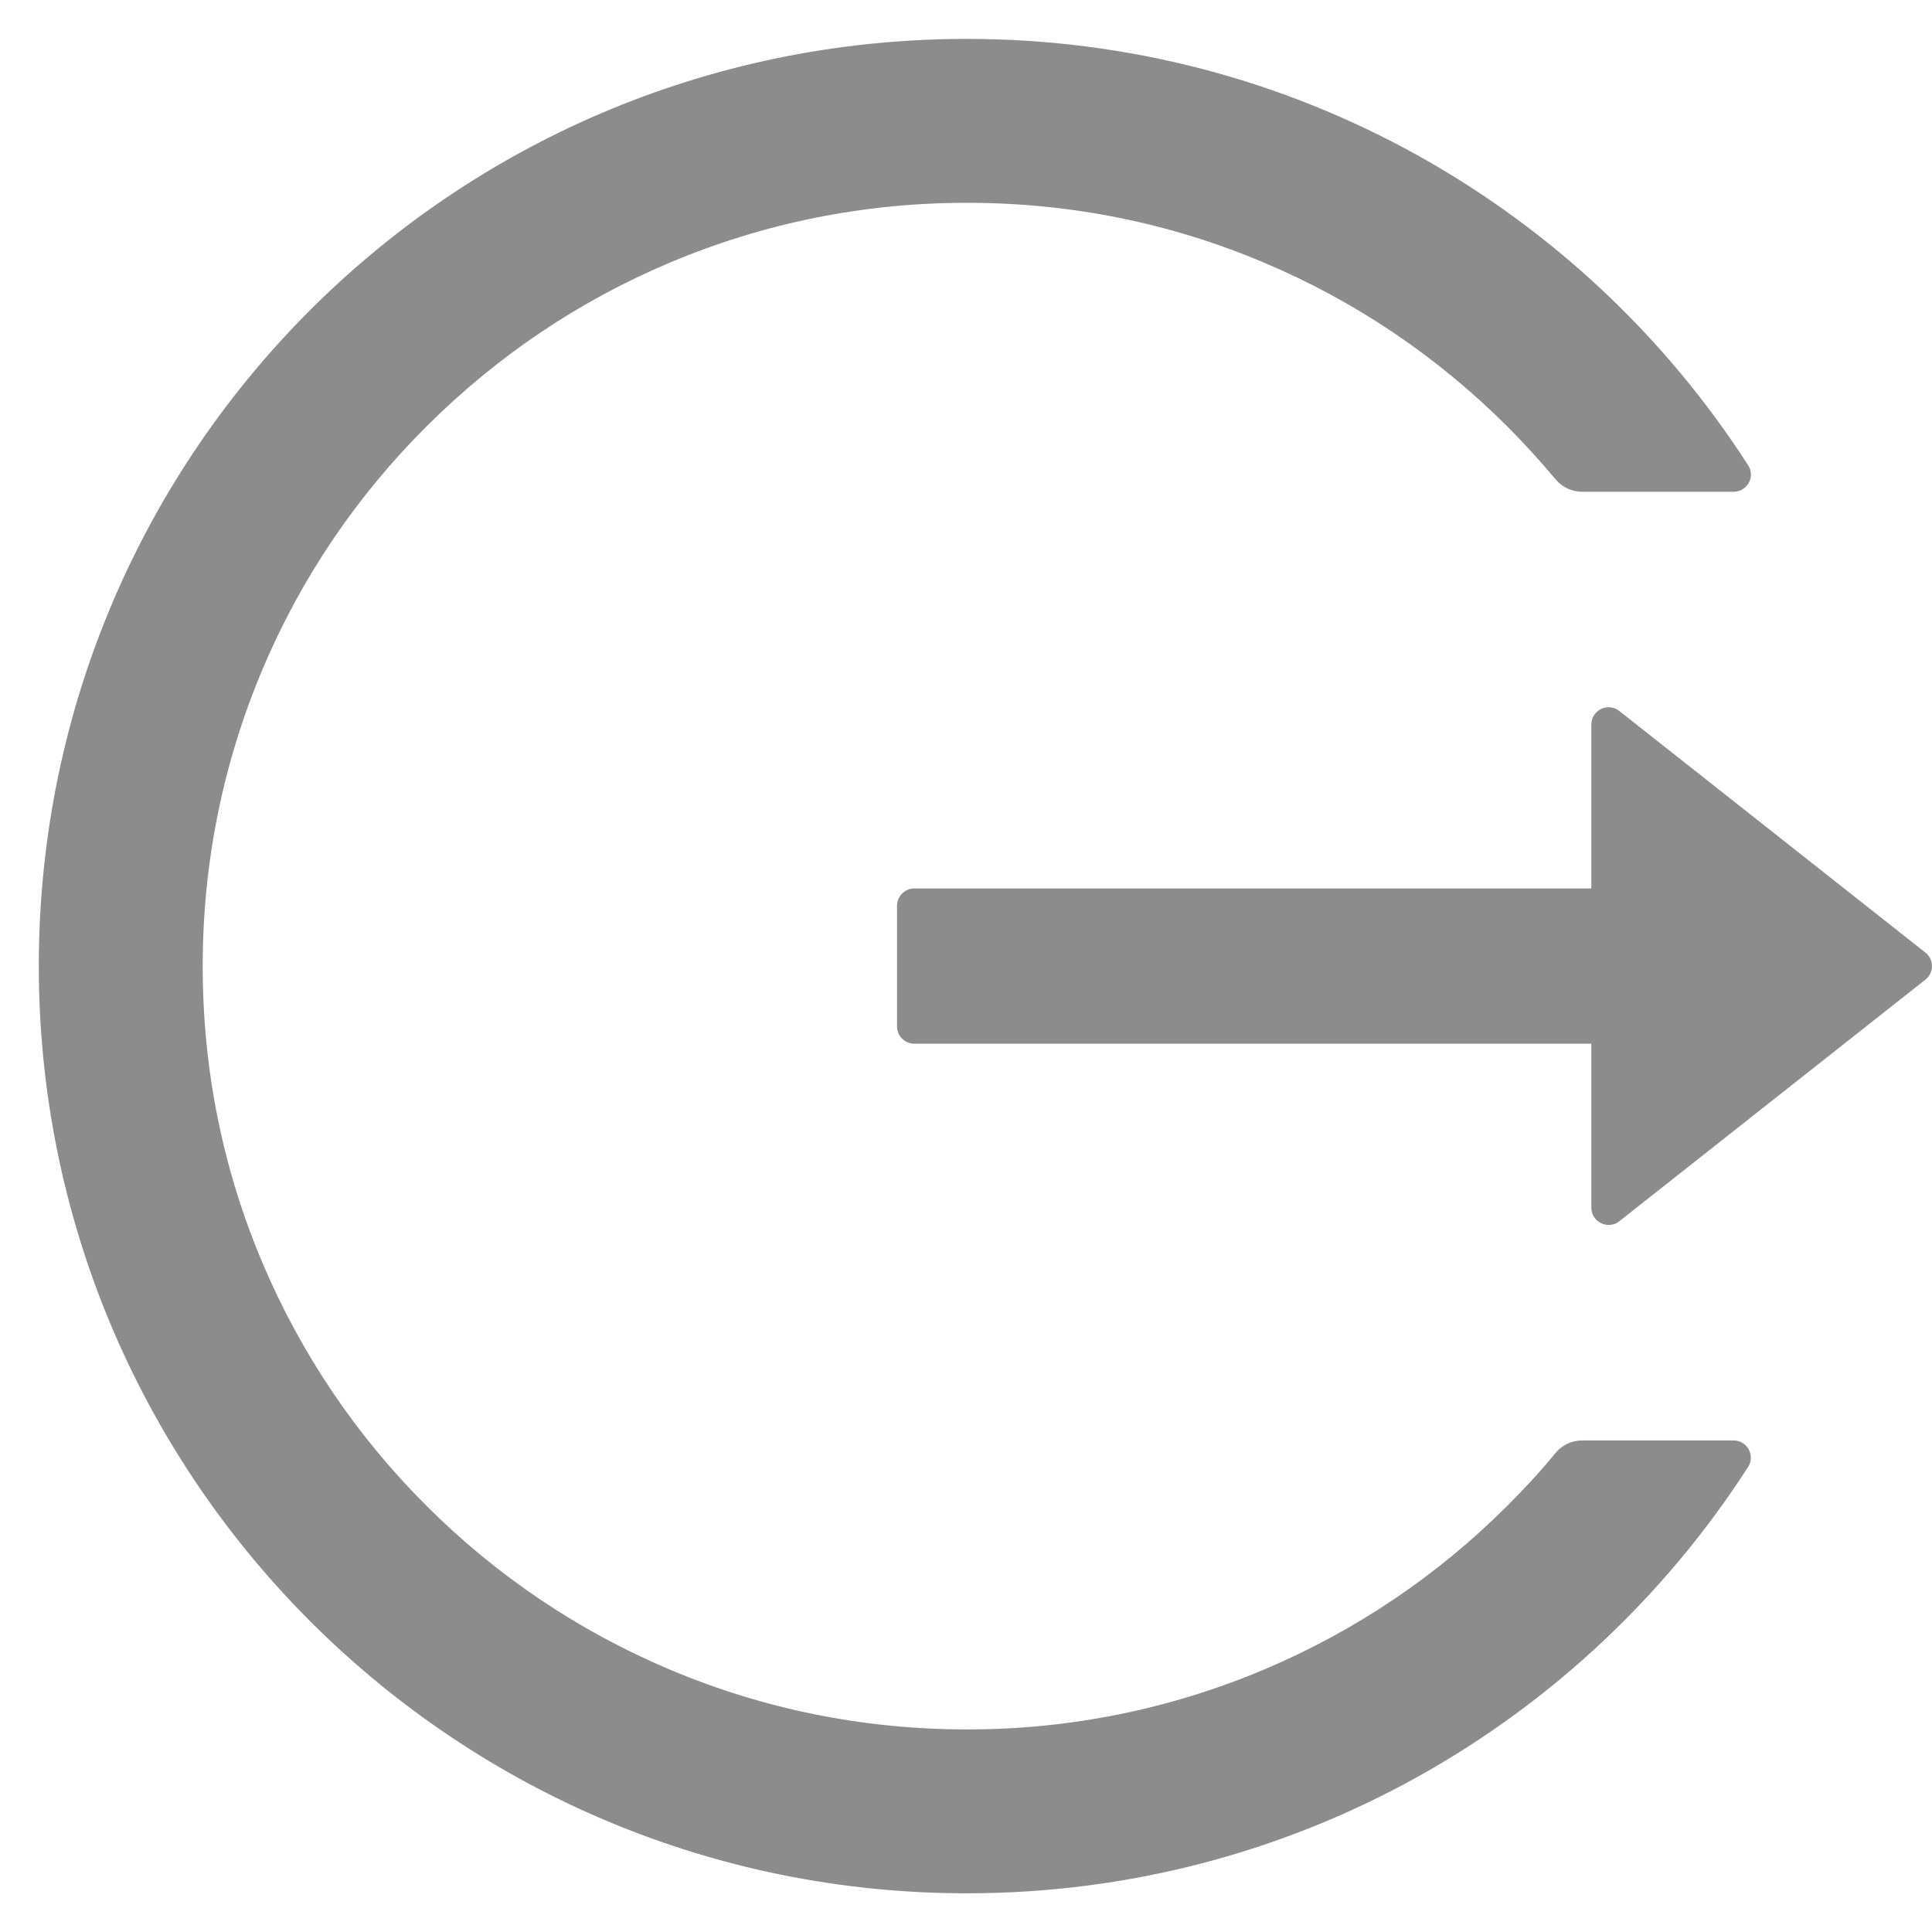 <svg width="36" height="36" viewBox="0 0 36 36" fill="none" xmlns="http://www.w3.org/2000/svg">
<path d="M32.304 26.841H29.48C29.287 26.841 29.106 26.926 28.985 27.074C28.704 27.416 28.403 27.745 28.085 28.059C26.787 29.358 25.25 30.394 23.557 31.108C21.804 31.849 19.92 32.229 18.017 32.225C16.092 32.225 14.228 31.848 12.476 31.108C10.784 30.394 9.246 29.358 7.948 28.059C6.647 26.764 5.61 25.229 4.894 23.539C4.151 21.787 3.777 19.927 3.777 18.002C3.777 16.077 4.155 14.217 4.894 12.465C5.61 10.774 6.638 9.251 7.948 7.945C9.258 6.639 10.78 5.611 12.476 4.896C14.228 4.156 16.092 3.779 18.017 3.779C19.941 3.779 21.805 4.152 23.557 4.896C25.253 5.611 26.776 6.639 28.085 7.945C28.403 8.263 28.7 8.592 28.985 8.93C29.106 9.078 29.291 9.163 29.48 9.163H32.304C32.557 9.163 32.714 8.881 32.573 8.668C29.492 3.879 24.1 0.709 17.973 0.725C8.346 0.749 0.627 8.564 0.724 18.179C0.82 27.641 8.526 35.279 18.017 35.279C24.128 35.279 29.496 32.113 32.573 27.335C32.71 27.122 32.557 26.841 32.304 26.841ZM35.876 17.749L30.175 13.249C29.962 13.08 29.652 13.233 29.652 13.502V16.555H17.036C16.86 16.555 16.715 16.7 16.715 16.877V19.127C16.715 19.304 16.86 19.448 17.036 19.448H29.652V22.502C29.652 22.771 29.966 22.924 30.175 22.755L35.876 18.255C35.914 18.225 35.946 18.187 35.967 18.143C35.988 18.099 35.999 18.051 35.999 18.002C35.999 17.953 35.988 17.905 35.967 17.861C35.946 17.817 35.914 17.779 35.876 17.749Z" fill="black" fill-opacity="0.45"/>
</svg>
